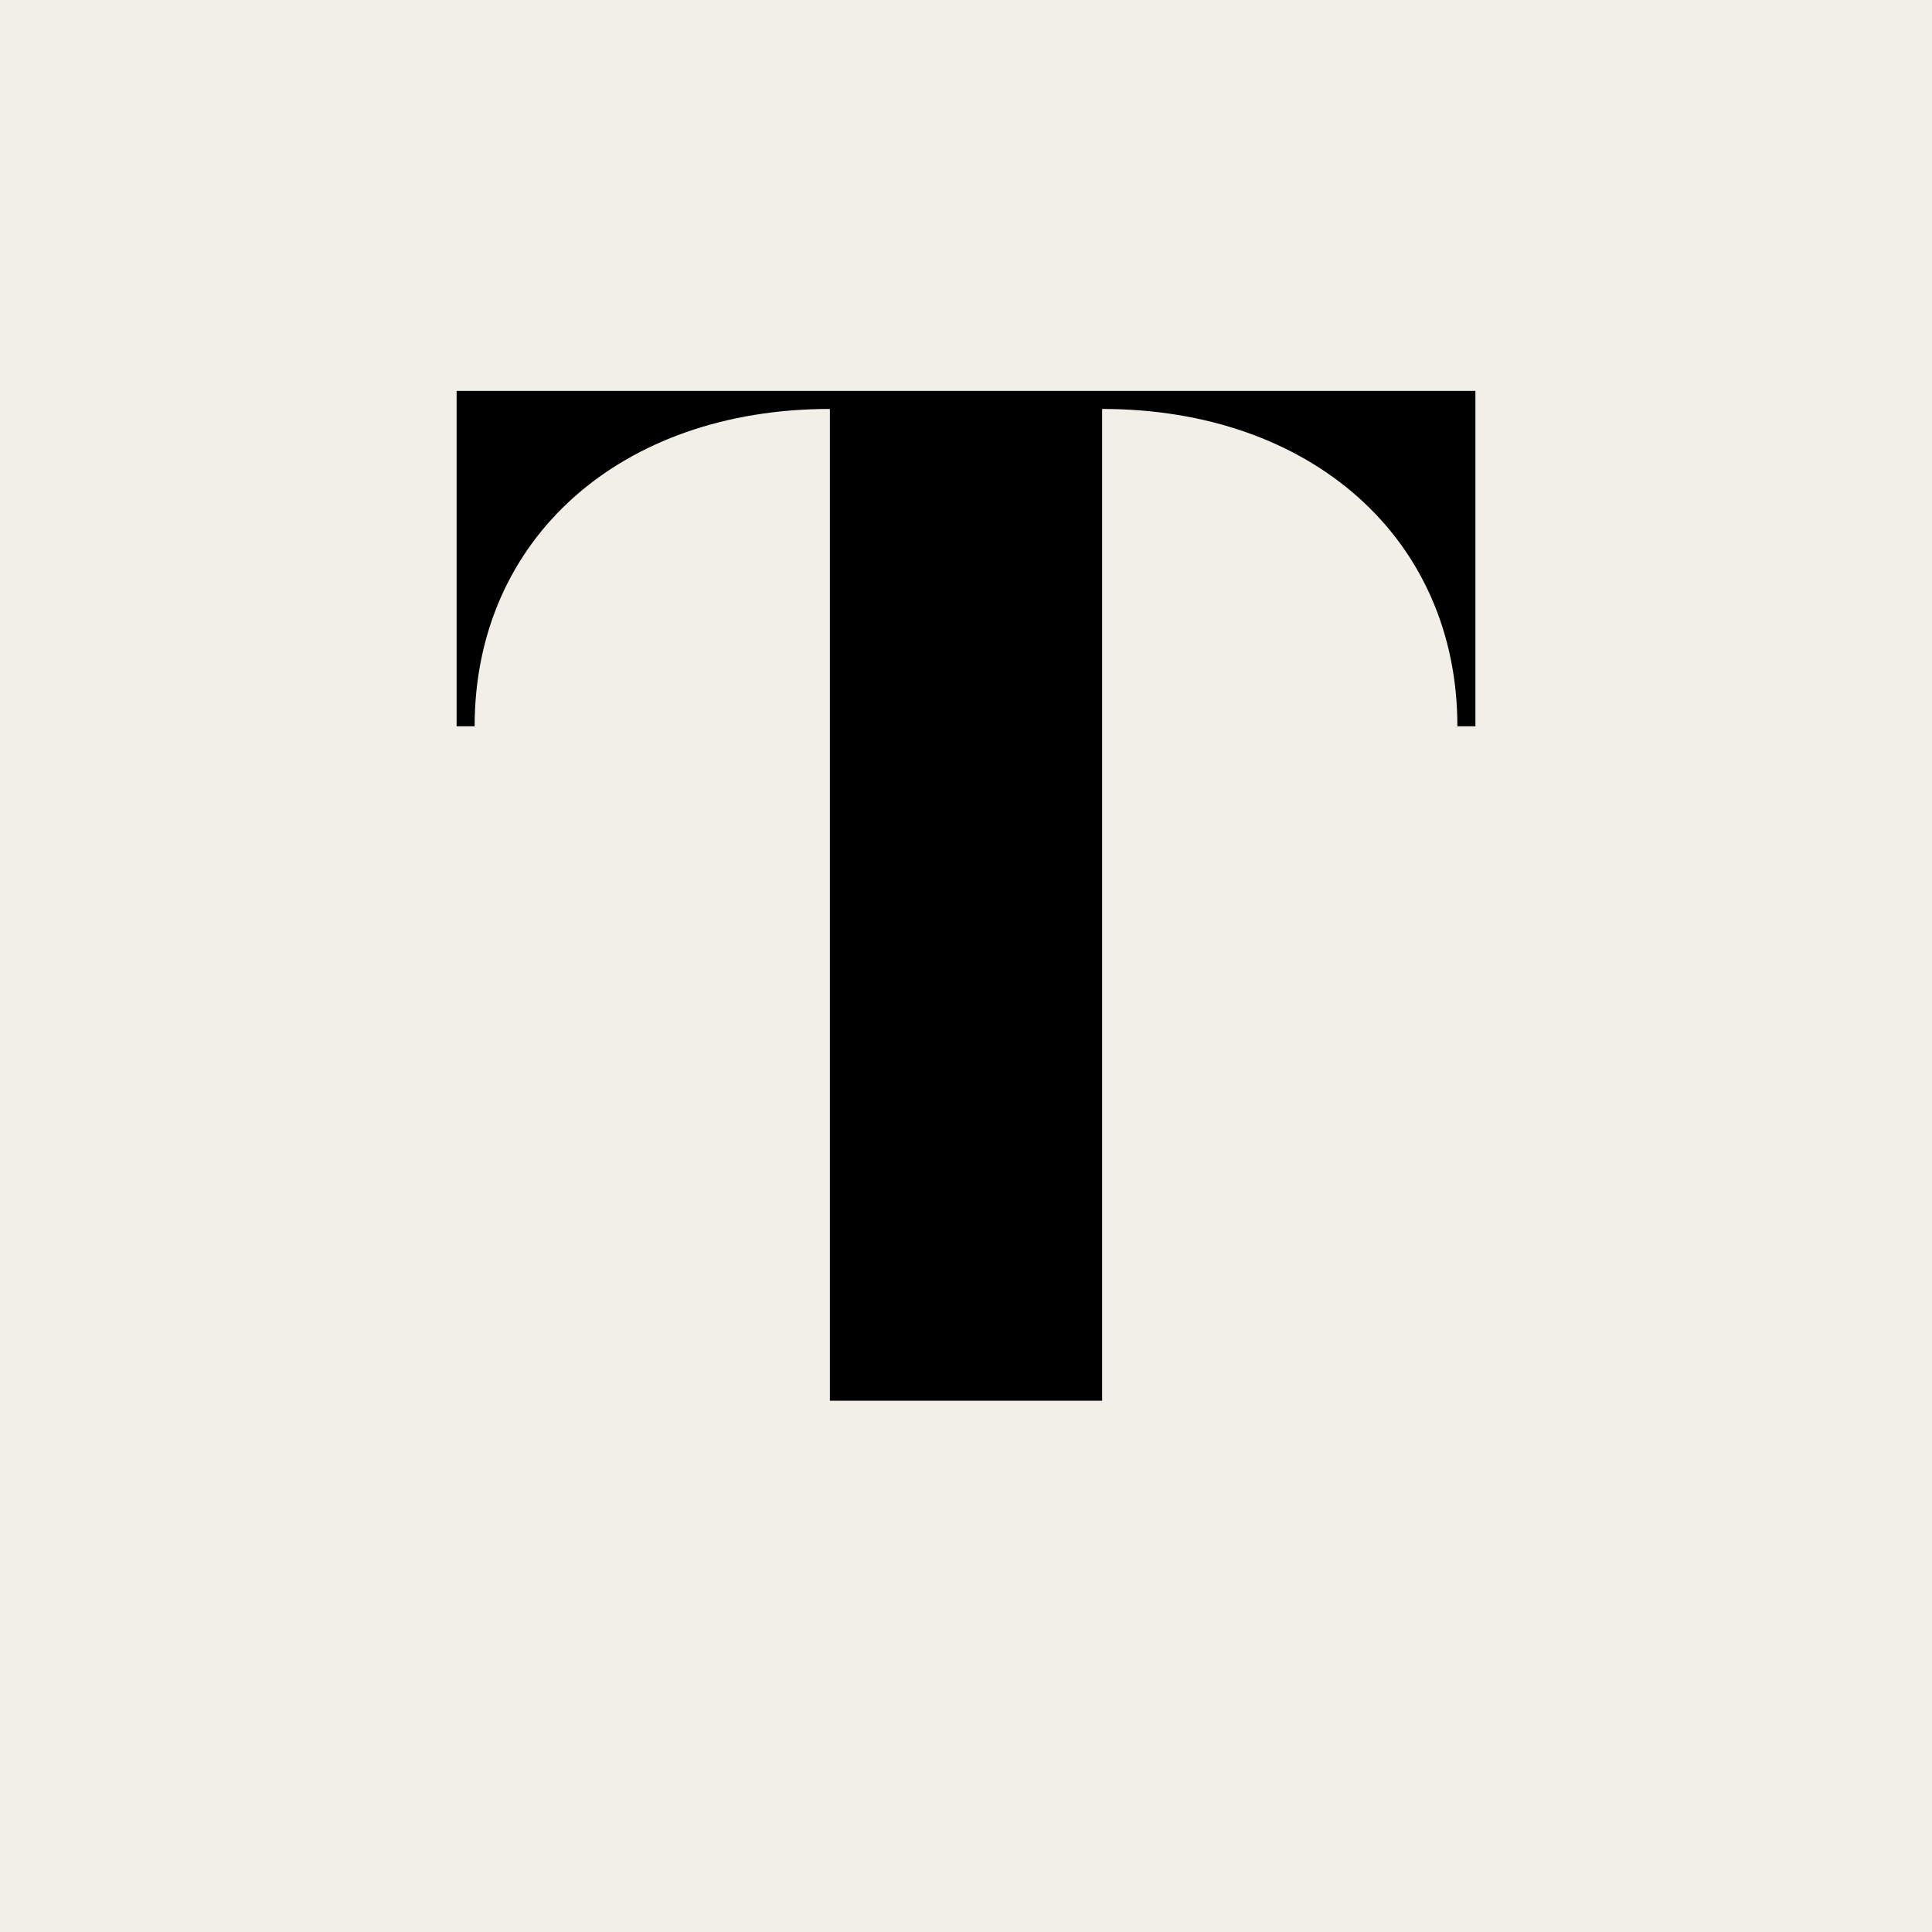 <svg xmlns="http://www.w3.org/2000/svg" xmlns:xlink="http://www.w3.org/1999/xlink" width="500" zoomAndPan="magnify" viewBox="0 0 375 375" height="500" preserveAspectRatio="xMidYMid meet" version="1.0"><defs><g/></defs><rect x="-37.5" width="450" fill="#ffffff" y="-37.5" height="450" fill-opacity="1"/><rect x="-37.5" width="450" fill="#f1efe7" y="-37.5" height="450" fill-opacity="1"/><g fill="#000000" fill-opacity="1"><g transform="translate(83.377, 271.875)"><g><path d="M 77.703 0 L 130.547 0 L 130.547 -192.5 C 171.156 -192.5 199.5 -167.297 199.5 -130.906 L 203 -130.906 L 203 -196 L 5.25 -196 L 5.25 -130.906 L 8.75 -130.906 C 8.75 -167.297 37.094 -192.5 77.703 -192.5 Z M 77.703 0 "/></g></g></g></svg>